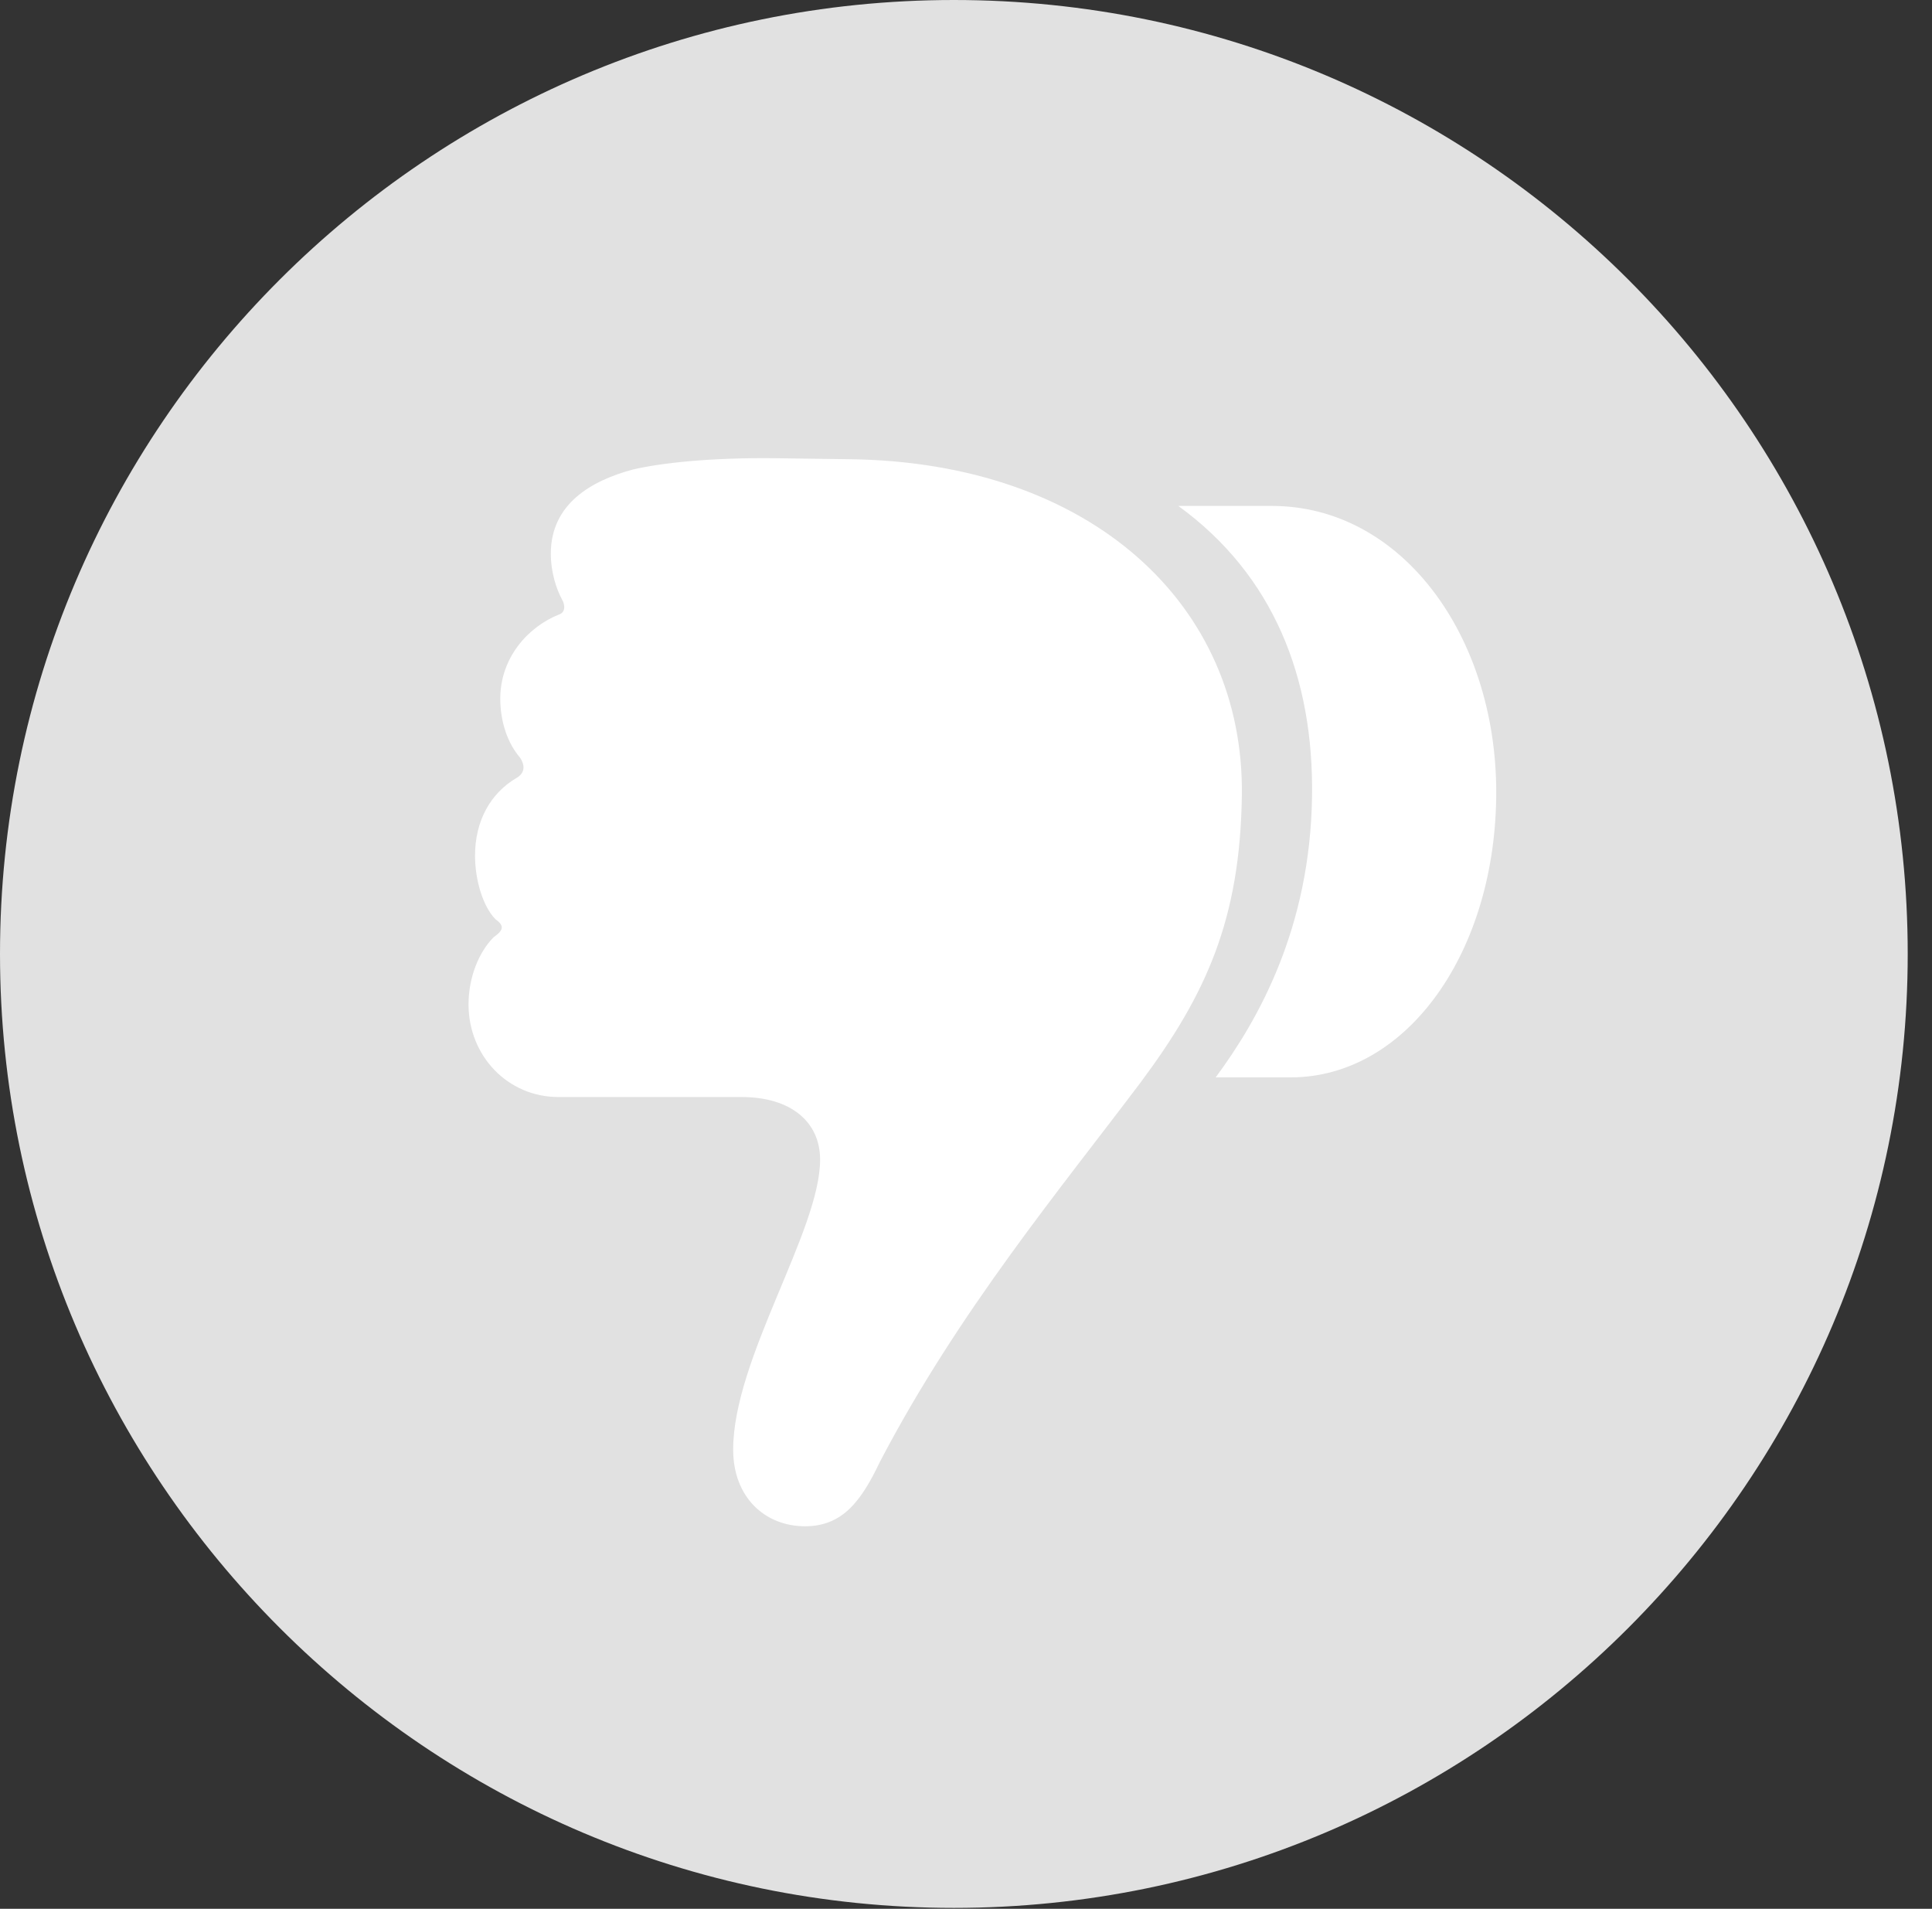 <?xml version="1.0" encoding="UTF-8"?>
<!--Generator: Apple Native CoreSVG 326-->
<!DOCTYPE svg
PUBLIC "-//W3C//DTD SVG 1.1//EN"
       "http://www.w3.org/Graphics/SVG/1.1/DTD/svg11.dtd">
<svg version="1.1" xmlns="http://www.w3.org/2000/svg" xmlns:xlink="http://www.w3.org/1999/xlink" viewBox="0 0 28.246 27.904">
 <rect x="0" y="0" width="28.246" height="27.904" fill="#333333" stroke="none"/>
 <g>
  <rect height="27.904" opacity="0" width="28.246" x="0" y="0"/>
  <path d="M13.945 27.891C21.643 27.891 27.891 21.629 27.891 13.945C27.891 6.248 21.643 0 13.945 0C6.262 0 0 6.248 0 13.945C0 21.629 6.262 27.891 13.945 27.891Z" fill="white" fill-opacity="0.85"/>
  <path d="M21.875 11.58C21.875 13.904 20.576 15.75 18.867 15.75L17.773 15.75C18.402 14.902 19.154 13.562 19.182 11.648C19.209 9.912 18.621 8.408 17.227 7.396L18.594 7.396C20.494 7.396 21.875 9.297 21.875 11.58ZM18.156 11.635C18.129 13.44 17.637 14.533 16.68 15.818C15.518 17.363 14.014 19.168 12.865 21.369C12.592 21.943 12.318 22.312 11.771 22.312C11.184 22.312 10.719 21.889 10.719 21.191C10.719 19.865 11.99 17.992 11.99 16.953C11.99 16.393 11.553 16.037 10.842 16.037L8.162 16.037C7.424 16.037 6.85 15.435 6.85 14.684C6.85 14.287 7 13.918 7.219 13.699C7.355 13.604 7.383 13.535 7.246 13.44C7.055 13.248 6.945 12.852 6.945 12.51C6.945 11.99 7.178 11.594 7.547 11.375C7.67 11.307 7.684 11.197 7.602 11.074C7.424 10.869 7.314 10.555 7.314 10.213C7.314 9.611 7.725 9.16 8.176 8.982C8.258 8.955 8.271 8.859 8.217 8.764C8.135 8.613 8.053 8.367 8.053 8.094C8.053 7.369 8.641 7.027 9.256 6.863C9.666 6.768 10.391 6.686 11.361 6.699L12.414 6.713C15.955 6.754 18.197 8.846 18.156 11.635Z" fill="white"/>
 </g>
</svg>

